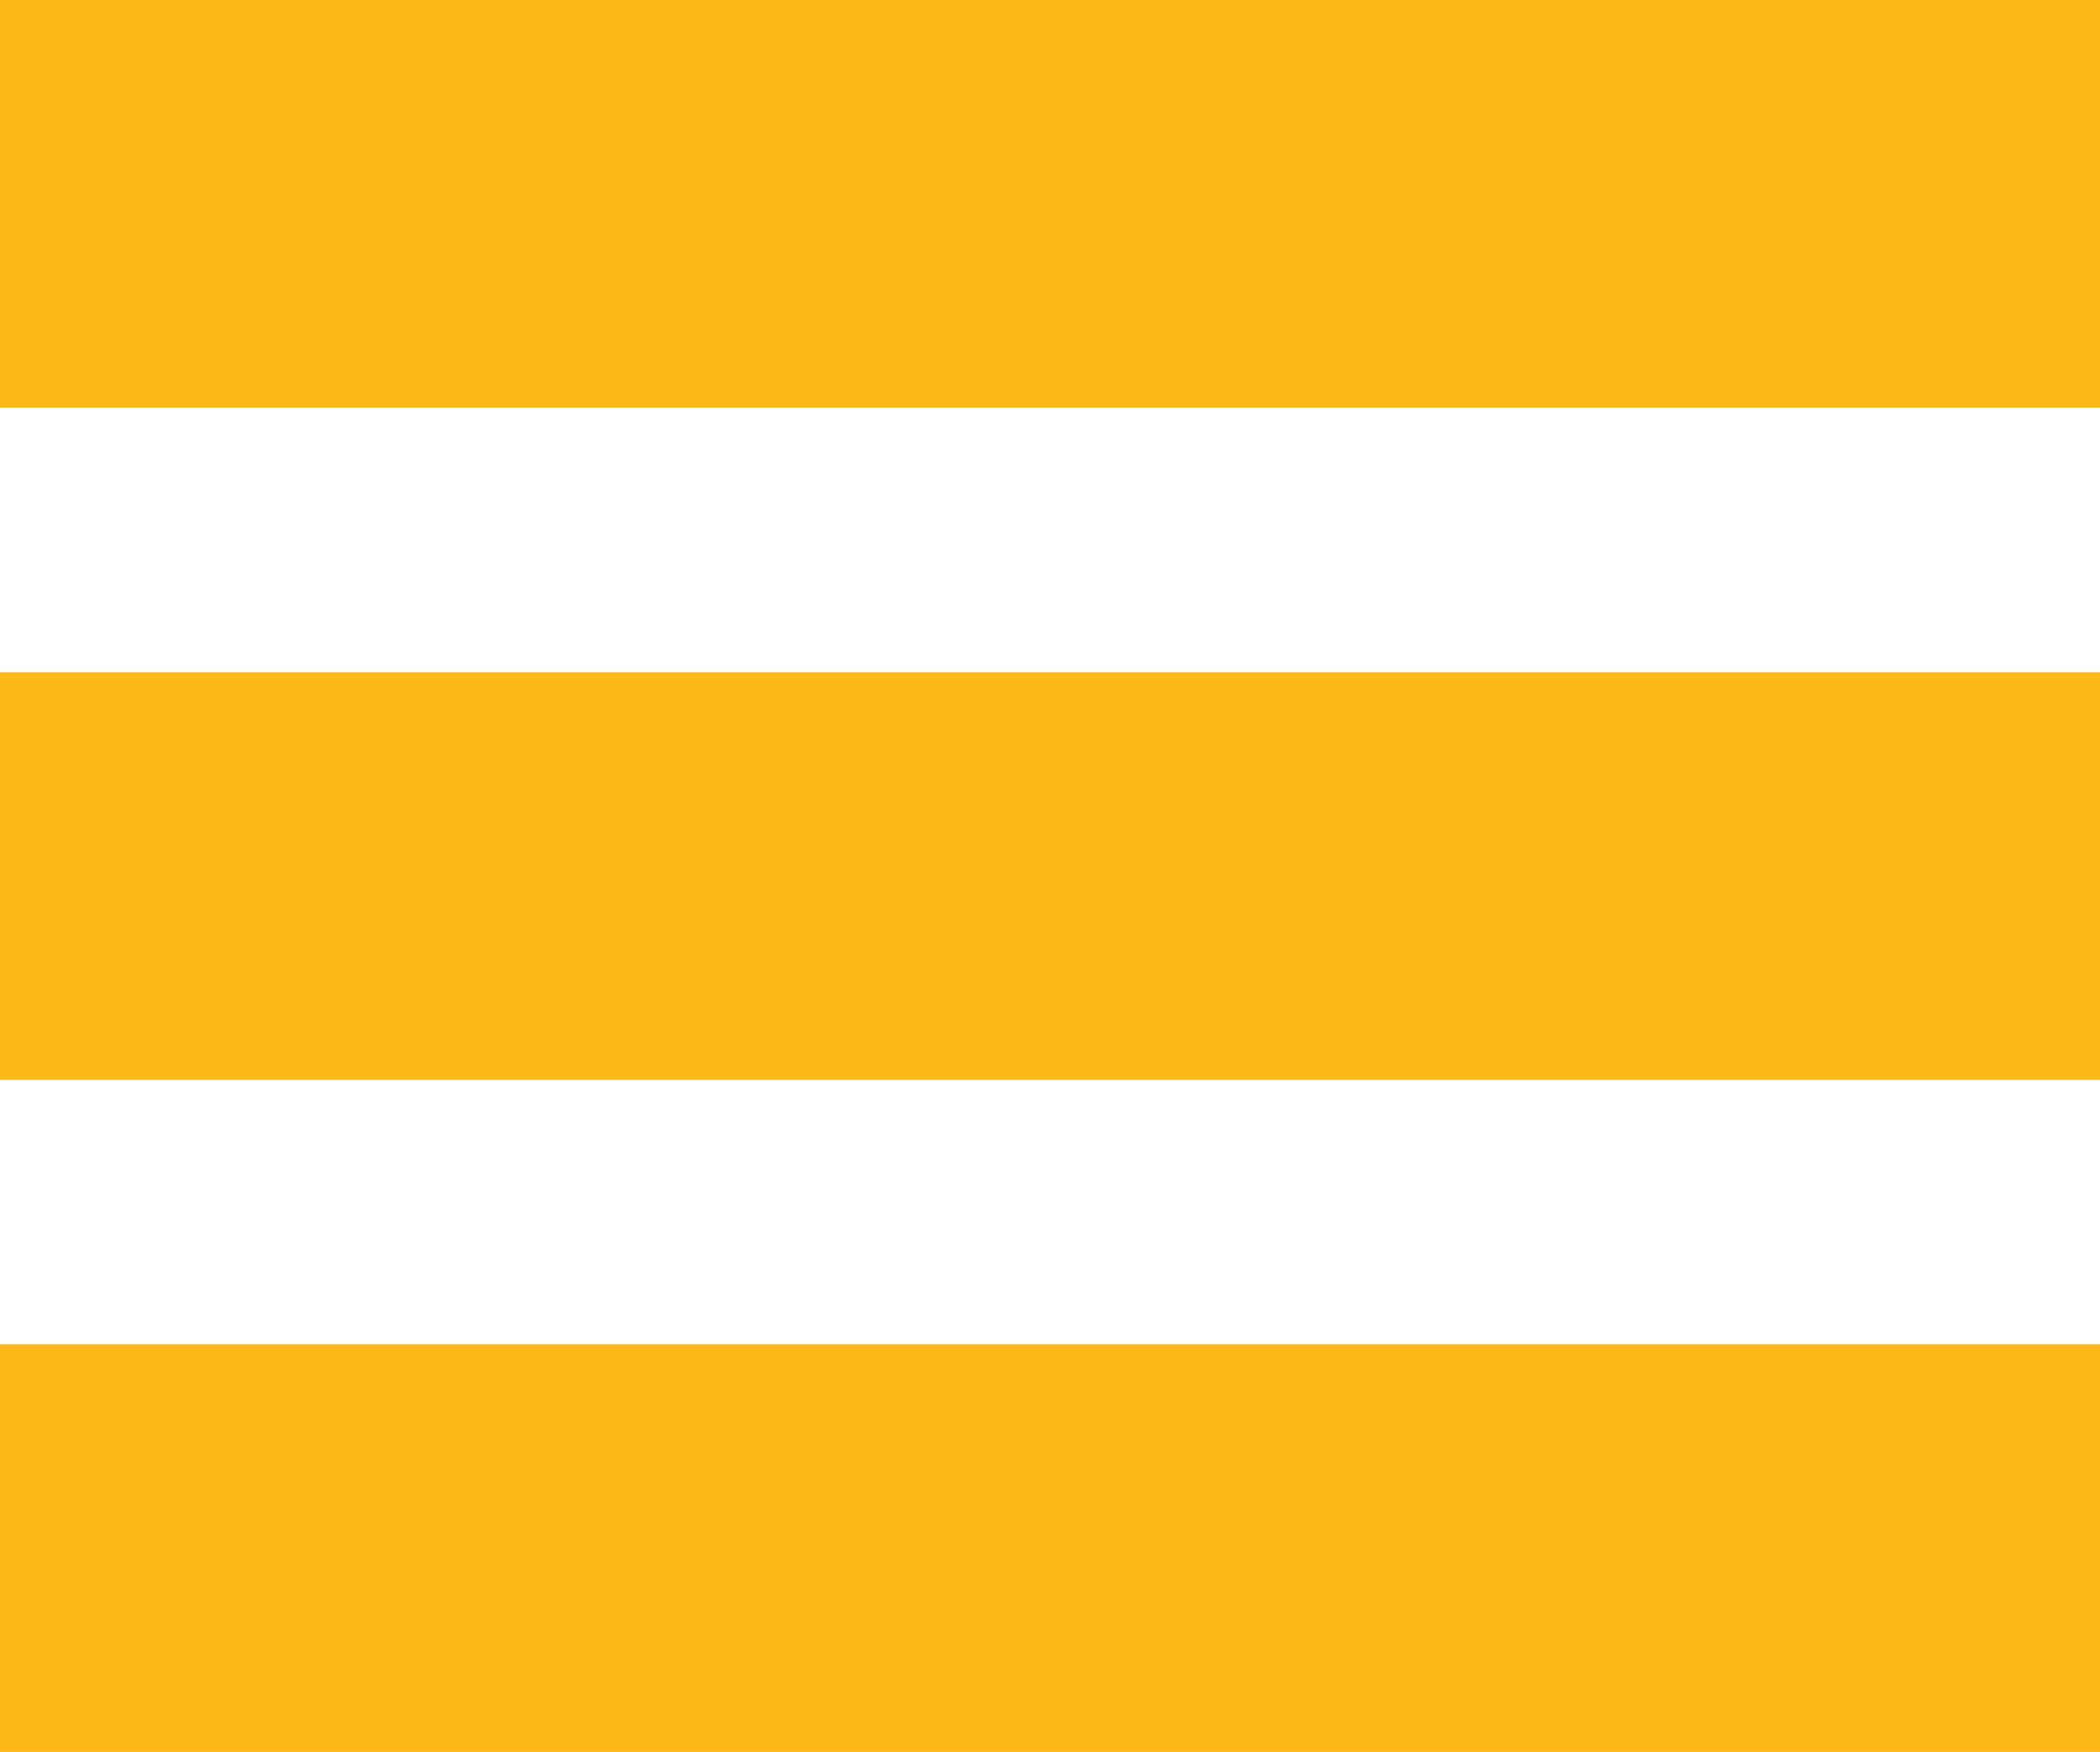 <svg id="Layer_1" data-name="Layer 1" xmlns="http://www.w3.org/2000/svg" width="96.58" height="80.58" viewBox="0 0 96.58 80.58"><defs><style>.cls-1{fill:#fdb719;}</style></defs><title>icon-hamburger</title><rect class="cls-1" width="96.58" height="18.75"/><rect class="cls-1" y="30.92" width="96.58" height="18.75"/><rect class="cls-1" y="61.83" width="96.58" height="18.75"/></svg>